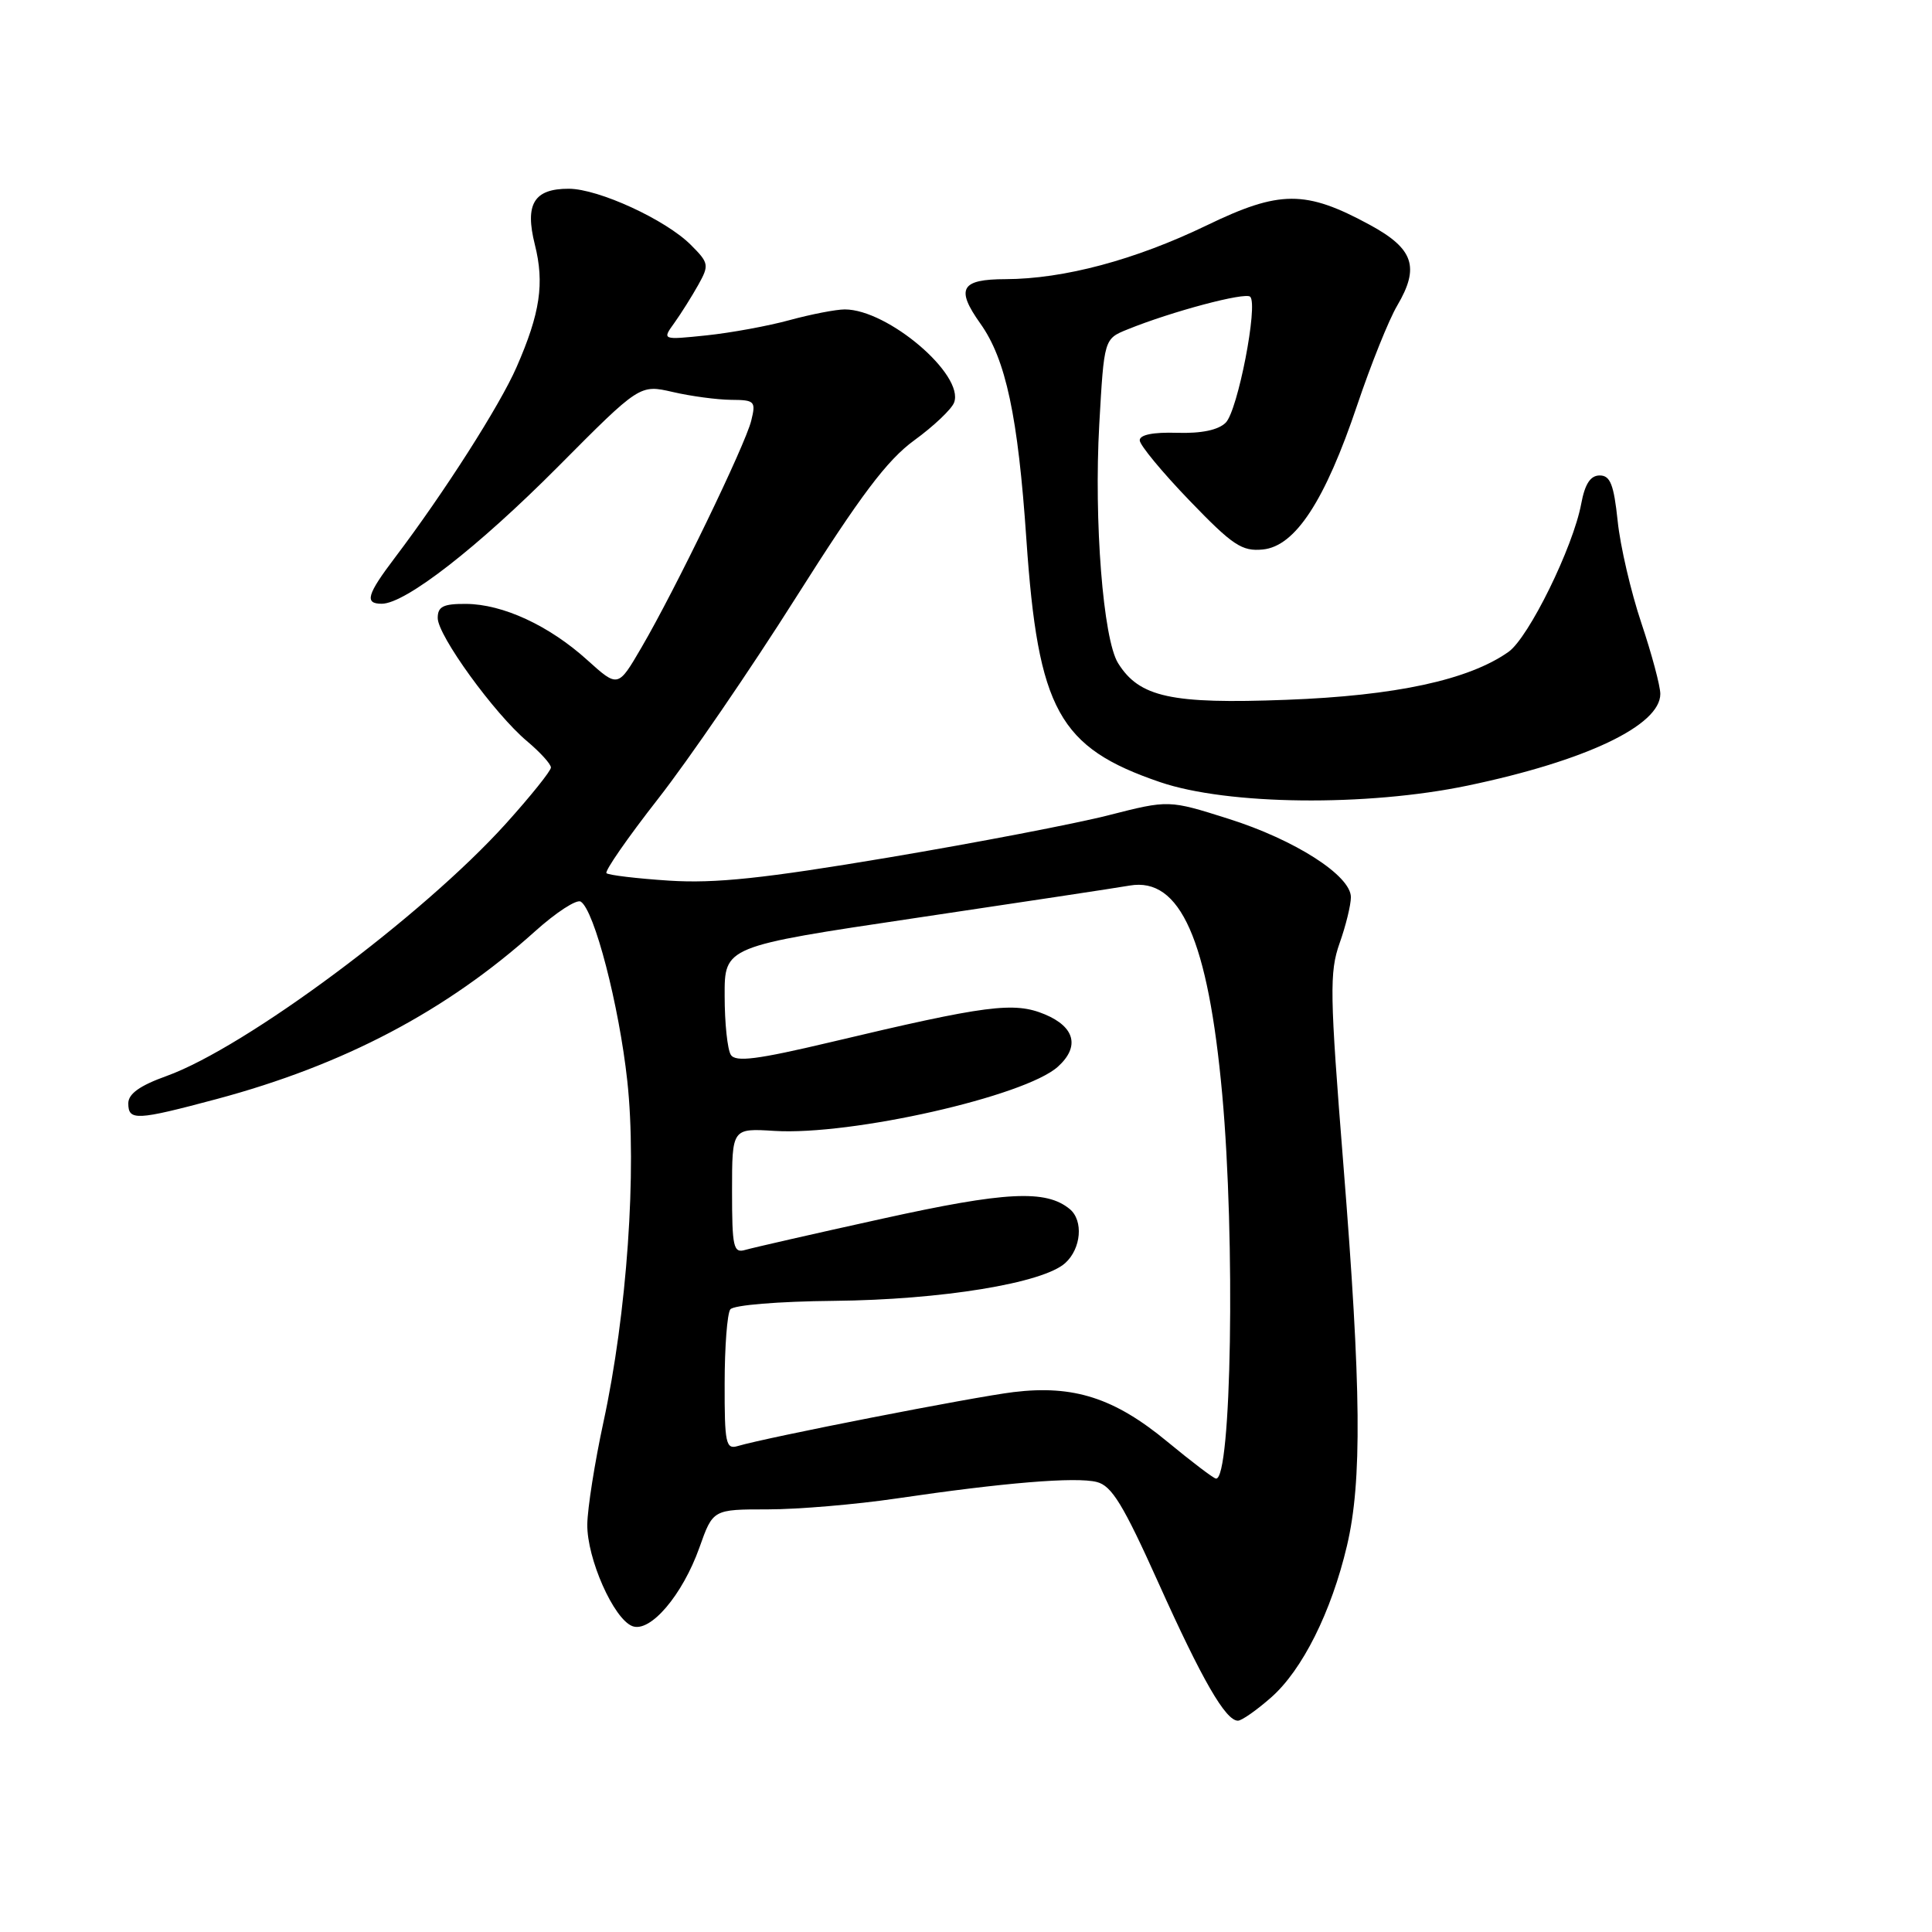 <?xml version="1.0" encoding="UTF-8" standalone="no"?>
<!DOCTYPE svg PUBLIC "-//W3C//DTD SVG 1.1//EN" "http://www.w3.org/Graphics/SVG/1.1/DTD/svg11.dtd" >
<svg xmlns="http://www.w3.org/2000/svg" xmlns:xlink="http://www.w3.org/1999/xlink" version="1.1" viewBox="0 0 256 256">
 <g >
 <path fill="currentColor"
d=" M 168.42 224.93 C 172.56 221.30 176.41 213.60 178.48 204.82 C 180.49 196.29 180.38 184.02 178.00 154.27 C 176.20 131.70 176.15 128.82 177.50 124.99 C 178.33 122.66 179.00 119.91 179.00 118.88 C 179.00 116.02 171.58 111.27 162.77 108.49 C 154.87 105.99 154.87 105.99 146.94 108.01 C 142.58 109.13 129.45 111.65 117.76 113.62 C 101.16 116.41 94.78 117.08 88.67 116.69 C 84.37 116.41 80.63 115.96 80.36 115.70 C 80.10 115.43 83.17 111.00 87.19 105.86 C 91.22 100.71 99.46 88.68 105.50 79.12 C 114.04 65.62 117.54 60.97 121.15 58.34 C 123.71 56.48 126.08 54.23 126.42 53.35 C 127.83 49.68 117.65 41.00 111.94 41.00 C 110.77 41.00 107.49 41.64 104.65 42.41 C 101.82 43.19 96.85 44.10 93.61 44.44 C 87.72 45.05 87.72 45.05 89.36 42.78 C 90.26 41.52 91.68 39.26 92.53 37.74 C 93.99 35.12 93.93 34.84 91.53 32.44 C 88.20 29.11 79.31 25.02 75.37 25.01 C 70.75 25.00 69.52 27.03 70.87 32.41 C 72.16 37.54 71.58 41.49 68.45 48.64 C 66.24 53.71 58.85 65.28 52.33 73.89 C 48.61 78.80 48.27 80.00 50.58 80.00 C 53.71 80.00 63.32 72.52 73.95 61.83 C 84.77 50.94 84.77 50.94 89.14 51.94 C 91.54 52.50 95.01 52.96 96.86 52.98 C 100.02 53.00 100.18 53.16 99.54 55.75 C 98.74 58.99 89.45 78.19 84.99 85.81 C 81.89 91.13 81.89 91.13 77.83 87.47 C 72.77 82.89 66.63 80.05 61.75 80.02 C 58.73 80.00 58.00 80.37 58.00 81.89 C 58.00 84.21 65.50 94.56 69.82 98.20 C 71.57 99.67 73.00 101.24 73.00 101.70 C 73.00 102.15 70.31 105.50 67.03 109.14 C 55.98 121.38 32.55 138.80 22.06 142.58 C 18.52 143.85 17.00 144.94 17.00 146.20 C 17.00 148.53 18.08 148.47 28.71 145.63 C 45.58 141.11 59.14 133.97 70.89 123.41 C 73.68 120.90 76.40 119.13 76.95 119.47 C 78.75 120.58 82.03 133.20 83.12 143.23 C 84.41 155.07 83.08 174.04 79.95 188.48 C 78.81 193.76 77.85 199.84 77.82 201.98 C 77.76 206.50 81.31 214.52 83.79 215.47 C 86.16 216.38 90.43 211.37 92.68 205.05 C 94.47 200.00 94.47 200.00 101.74 200.00 C 105.74 200.00 113.40 199.35 118.76 198.56 C 132.99 196.46 142.55 195.67 145.32 196.37 C 147.31 196.86 148.83 199.36 153.50 209.74 C 159.30 222.64 162.40 228.00 164.03 228.00 C 164.53 228.00 166.50 226.62 168.42 224.93 Z  M 194.50 104.09 C 210.13 100.82 220.00 96.13 220.00 91.95 C 220.00 90.90 218.87 86.68 217.49 82.56 C 216.11 78.45 214.69 72.36 214.35 69.04 C 213.84 64.20 213.37 63.00 211.97 63.00 C 210.74 63.00 210.01 64.12 209.52 66.75 C 208.45 72.50 202.56 84.49 199.88 86.38 C 194.60 90.10 184.93 92.19 170.43 92.73 C 155.19 93.31 150.97 92.39 148.15 87.87 C 146.17 84.70 144.94 69.03 145.66 56.20 C 146.30 44.90 146.30 44.90 149.40 43.65 C 155.26 41.27 165.01 38.68 165.66 39.32 C 166.73 40.40 164.01 54.40 162.42 56.00 C 161.44 56.98 159.21 57.45 155.96 57.35 C 152.79 57.25 151.01 57.61 151.02 58.35 C 151.03 58.98 153.99 62.56 157.60 66.31 C 163.34 72.27 164.55 73.08 167.33 72.81 C 171.63 72.39 175.57 66.36 179.84 53.67 C 181.65 48.30 184.03 42.36 185.14 40.49 C 188.15 35.38 187.32 32.95 181.50 29.79 C 172.99 25.17 169.57 25.18 159.88 29.87 C 150.41 34.44 140.98 36.96 133.25 36.99 C 127.31 37.00 126.61 38.24 129.90 42.87 C 133.28 47.61 134.89 55.15 136.00 71.46 C 137.55 94.08 140.29 99.06 153.73 103.64 C 162.68 106.69 181.10 106.89 194.50 104.09 Z  M 154.69 191.04 C 147.68 185.24 142.27 183.49 134.29 184.46 C 128.89 185.12 101.65 190.45 97.75 191.61 C 96.18 192.08 96.00 191.25 96.02 183.32 C 96.02 178.47 96.36 174.05 96.77 173.50 C 97.18 172.93 103.15 172.44 110.50 172.37 C 124.74 172.23 138.21 170.03 141.15 167.36 C 143.27 165.44 143.58 161.73 141.75 160.21 C 138.59 157.60 133.23 157.88 116.93 161.48 C 107.89 163.47 99.71 165.34 98.75 165.62 C 97.18 166.08 97.00 165.27 97.00 157.82 C 97.00 149.50 97.00 149.50 102.61 149.85 C 112.81 150.48 135.84 145.27 140.18 141.34 C 143.10 138.70 142.44 136.08 138.45 134.41 C 134.37 132.71 130.77 133.17 110.07 138.09 C 100.32 140.40 97.47 140.76 96.84 139.77 C 96.39 139.07 96.02 135.56 96.02 131.96 C 96.00 125.41 96.00 125.41 121.25 121.65 C 135.14 119.58 147.94 117.65 149.70 117.34 C 156.39 116.20 160.08 124.53 161.95 145.00 C 163.70 164.24 163.18 196.18 161.12 195.92 C 160.78 195.88 157.89 193.68 154.69 191.04 Z "/>
</g>
</svg>
